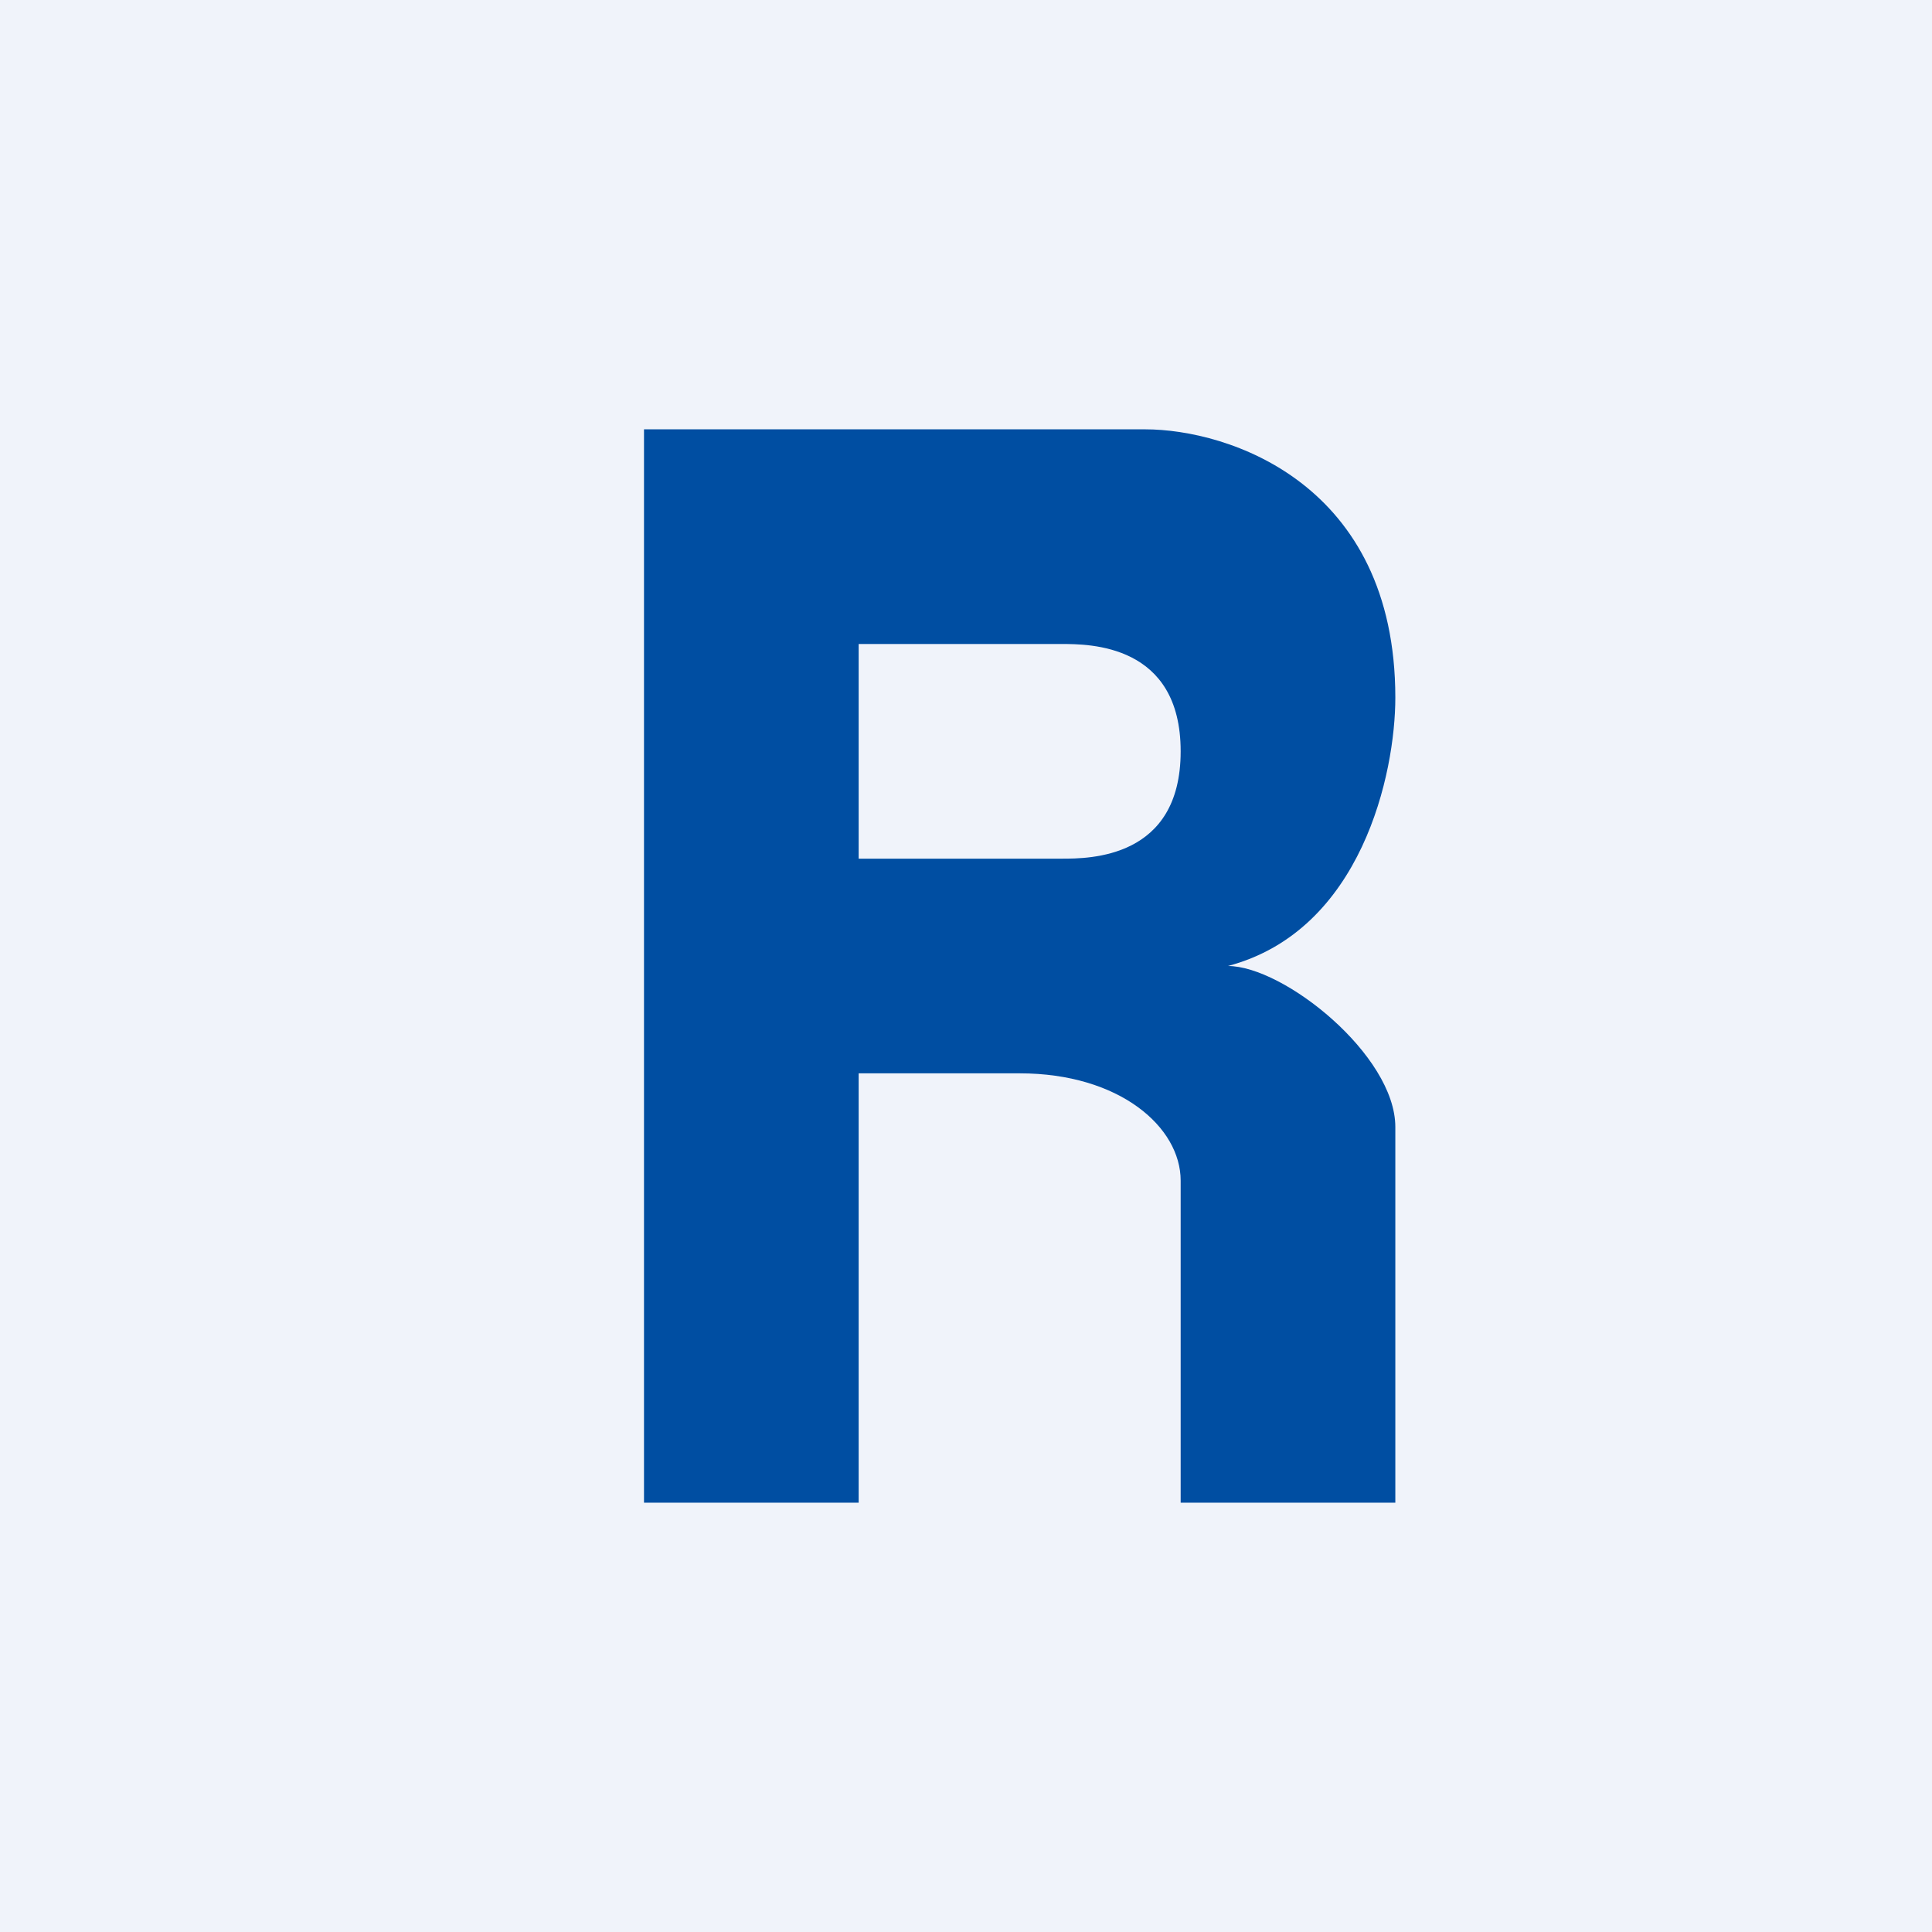 <!-- by TradingView --><svg width="18" height="18" viewBox="0 0 18 18" xmlns="http://www.w3.org/2000/svg"><path fill="#F0F3FA" d="M0 0h18v18H0z"/><path d="M6 4h4.67c.77 0 2.33.5 2.33 2.5 0 .7-.31 2.17-1.56 2.5.52 0 1.56.83 1.56 1.5V14h-2v-3c0-.5-.57-1-1.5-1H8v4H6V4Zm2 4h1.89C10.15 8 11 8 11 7s-.85-1-1.11-1H8v2Z" fill="#004EA2"/></svg>